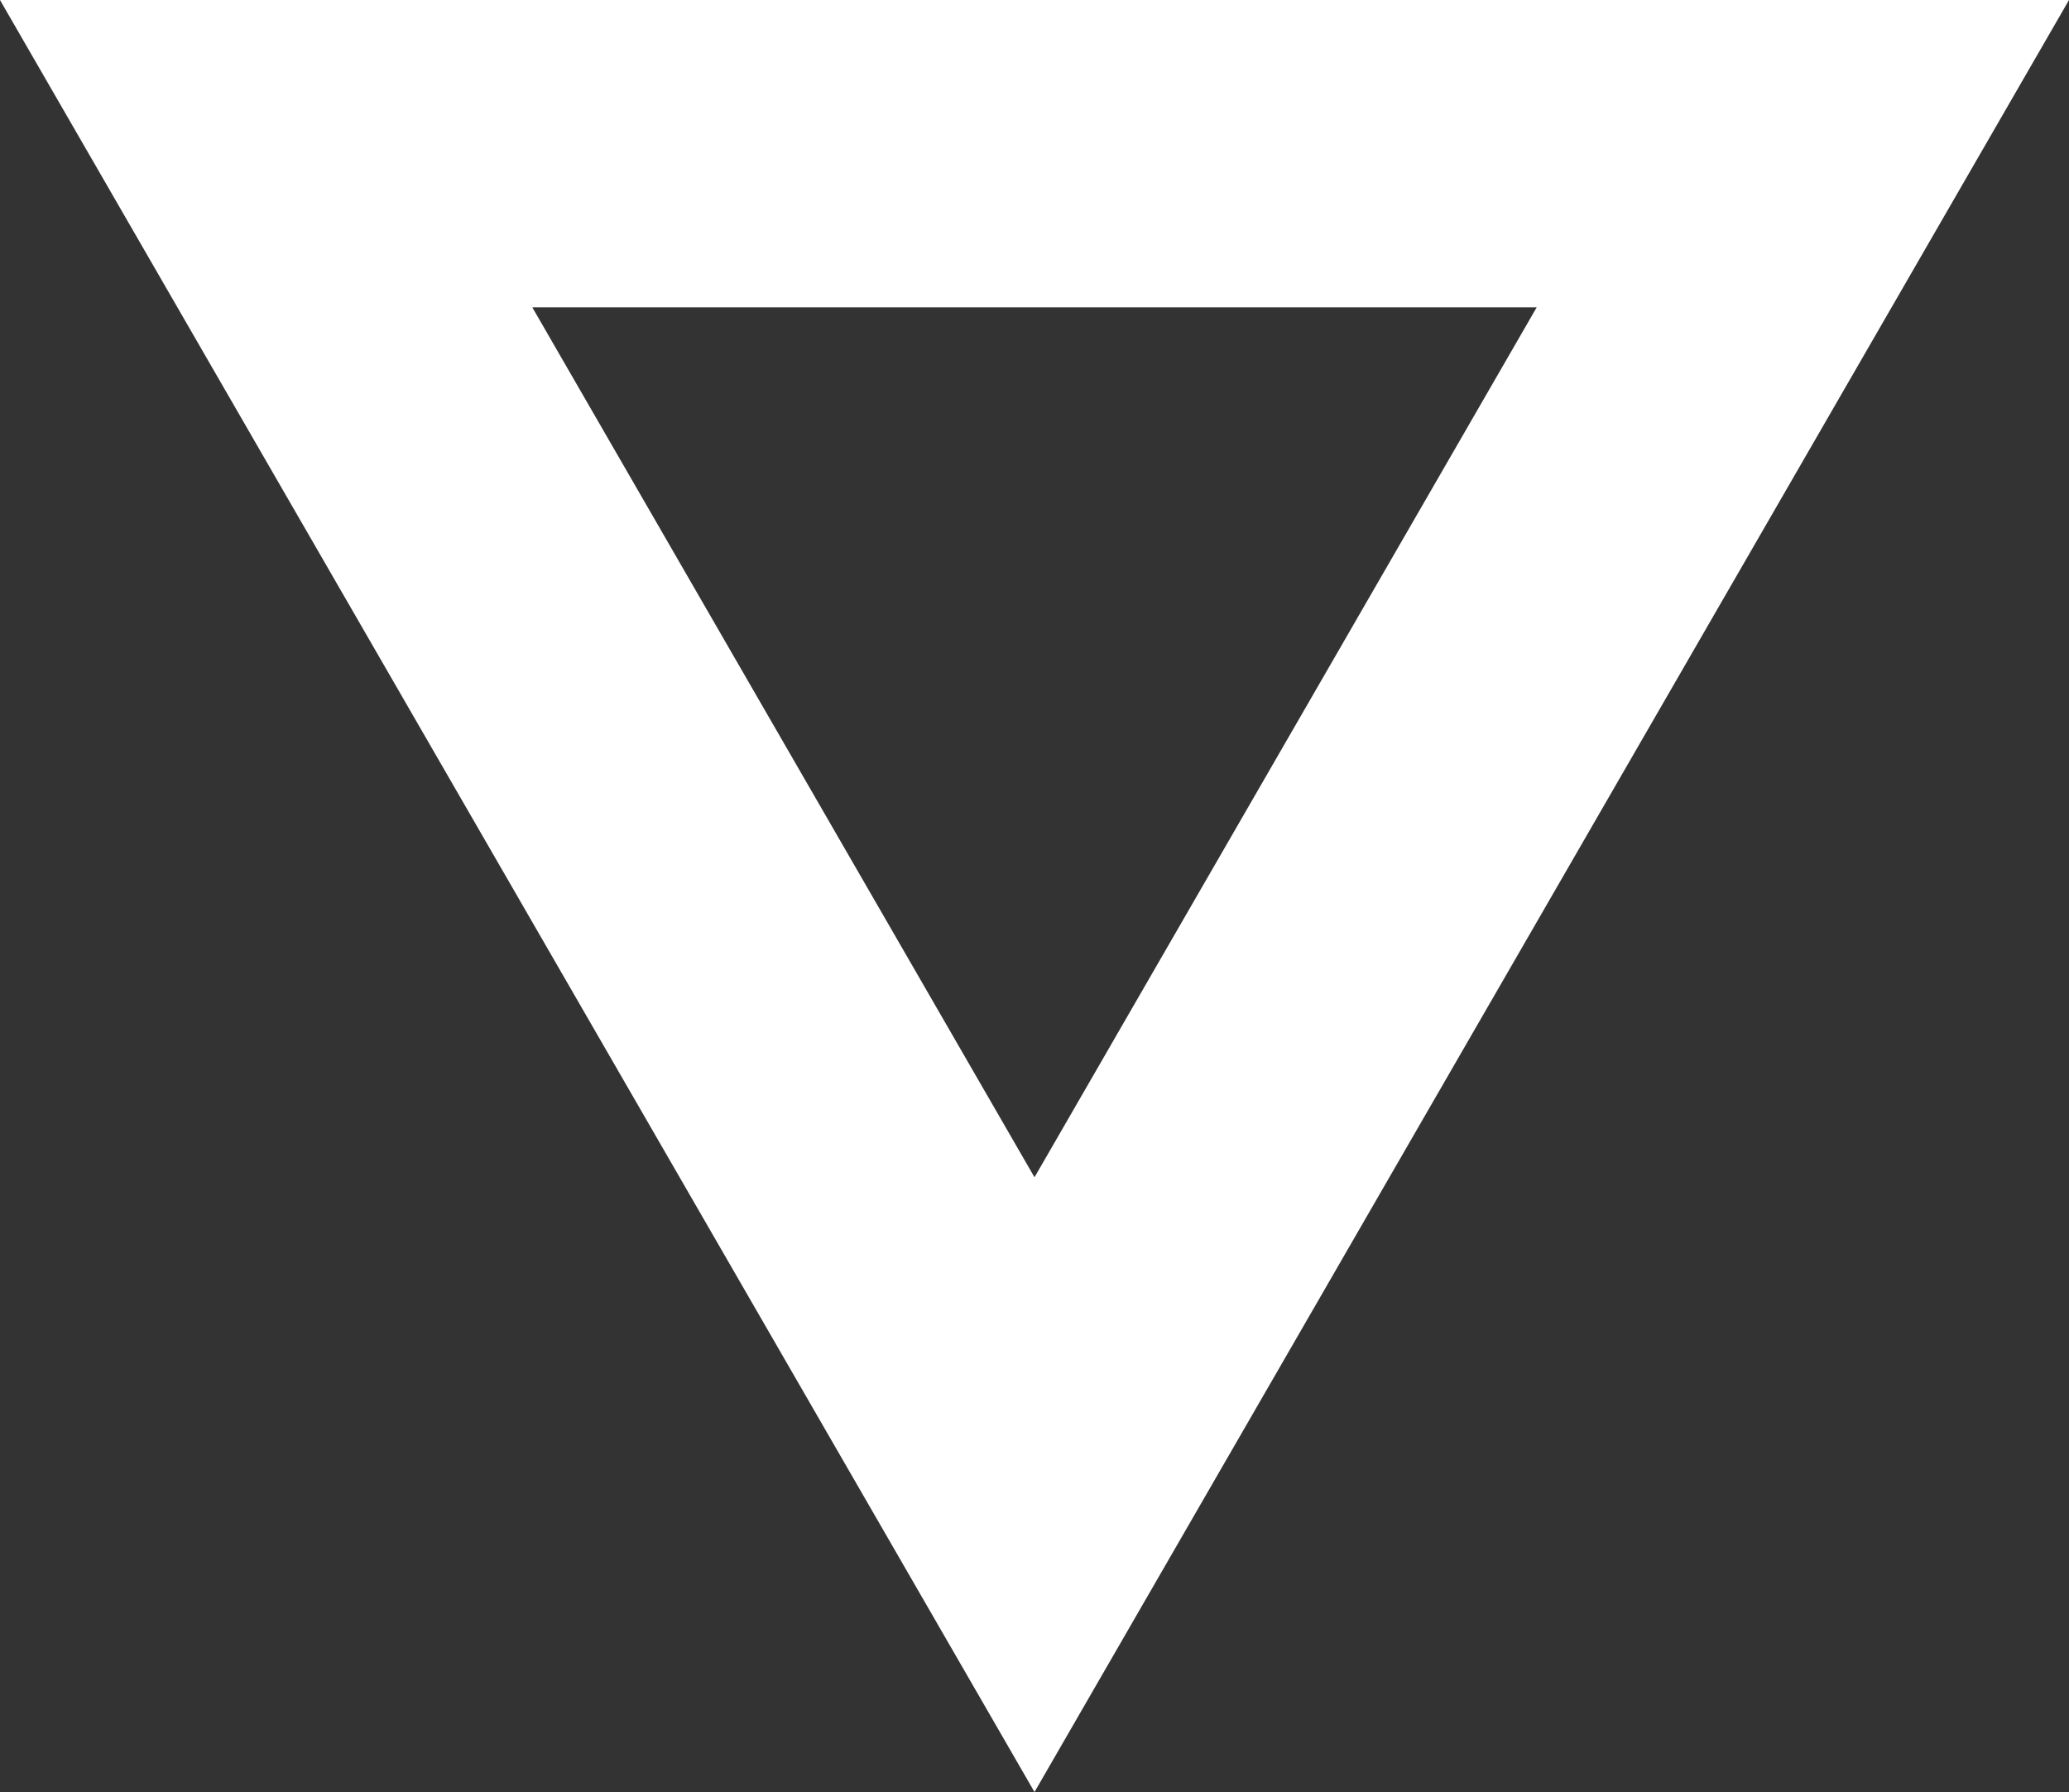 <svg xmlns="http://www.w3.org/2000/svg" viewBox="0 0 20.196 17.49"><rect x="0" y="0" width="20.196" height="17.49" fill="#333333" stroke="none"/><defs><style>.cls-1{fill:none;stroke:#fff;stroke-miterlimit:10;stroke-width:3px;}</style></defs><g id="レイヤー_2" data-name="レイヤー 2"><g id="_01" data-name="01"><polygon class="cls-1" points="10.098 14.49 2.598 1.5 17.598 1.5 10.098 14.49"/></g></g></svg>